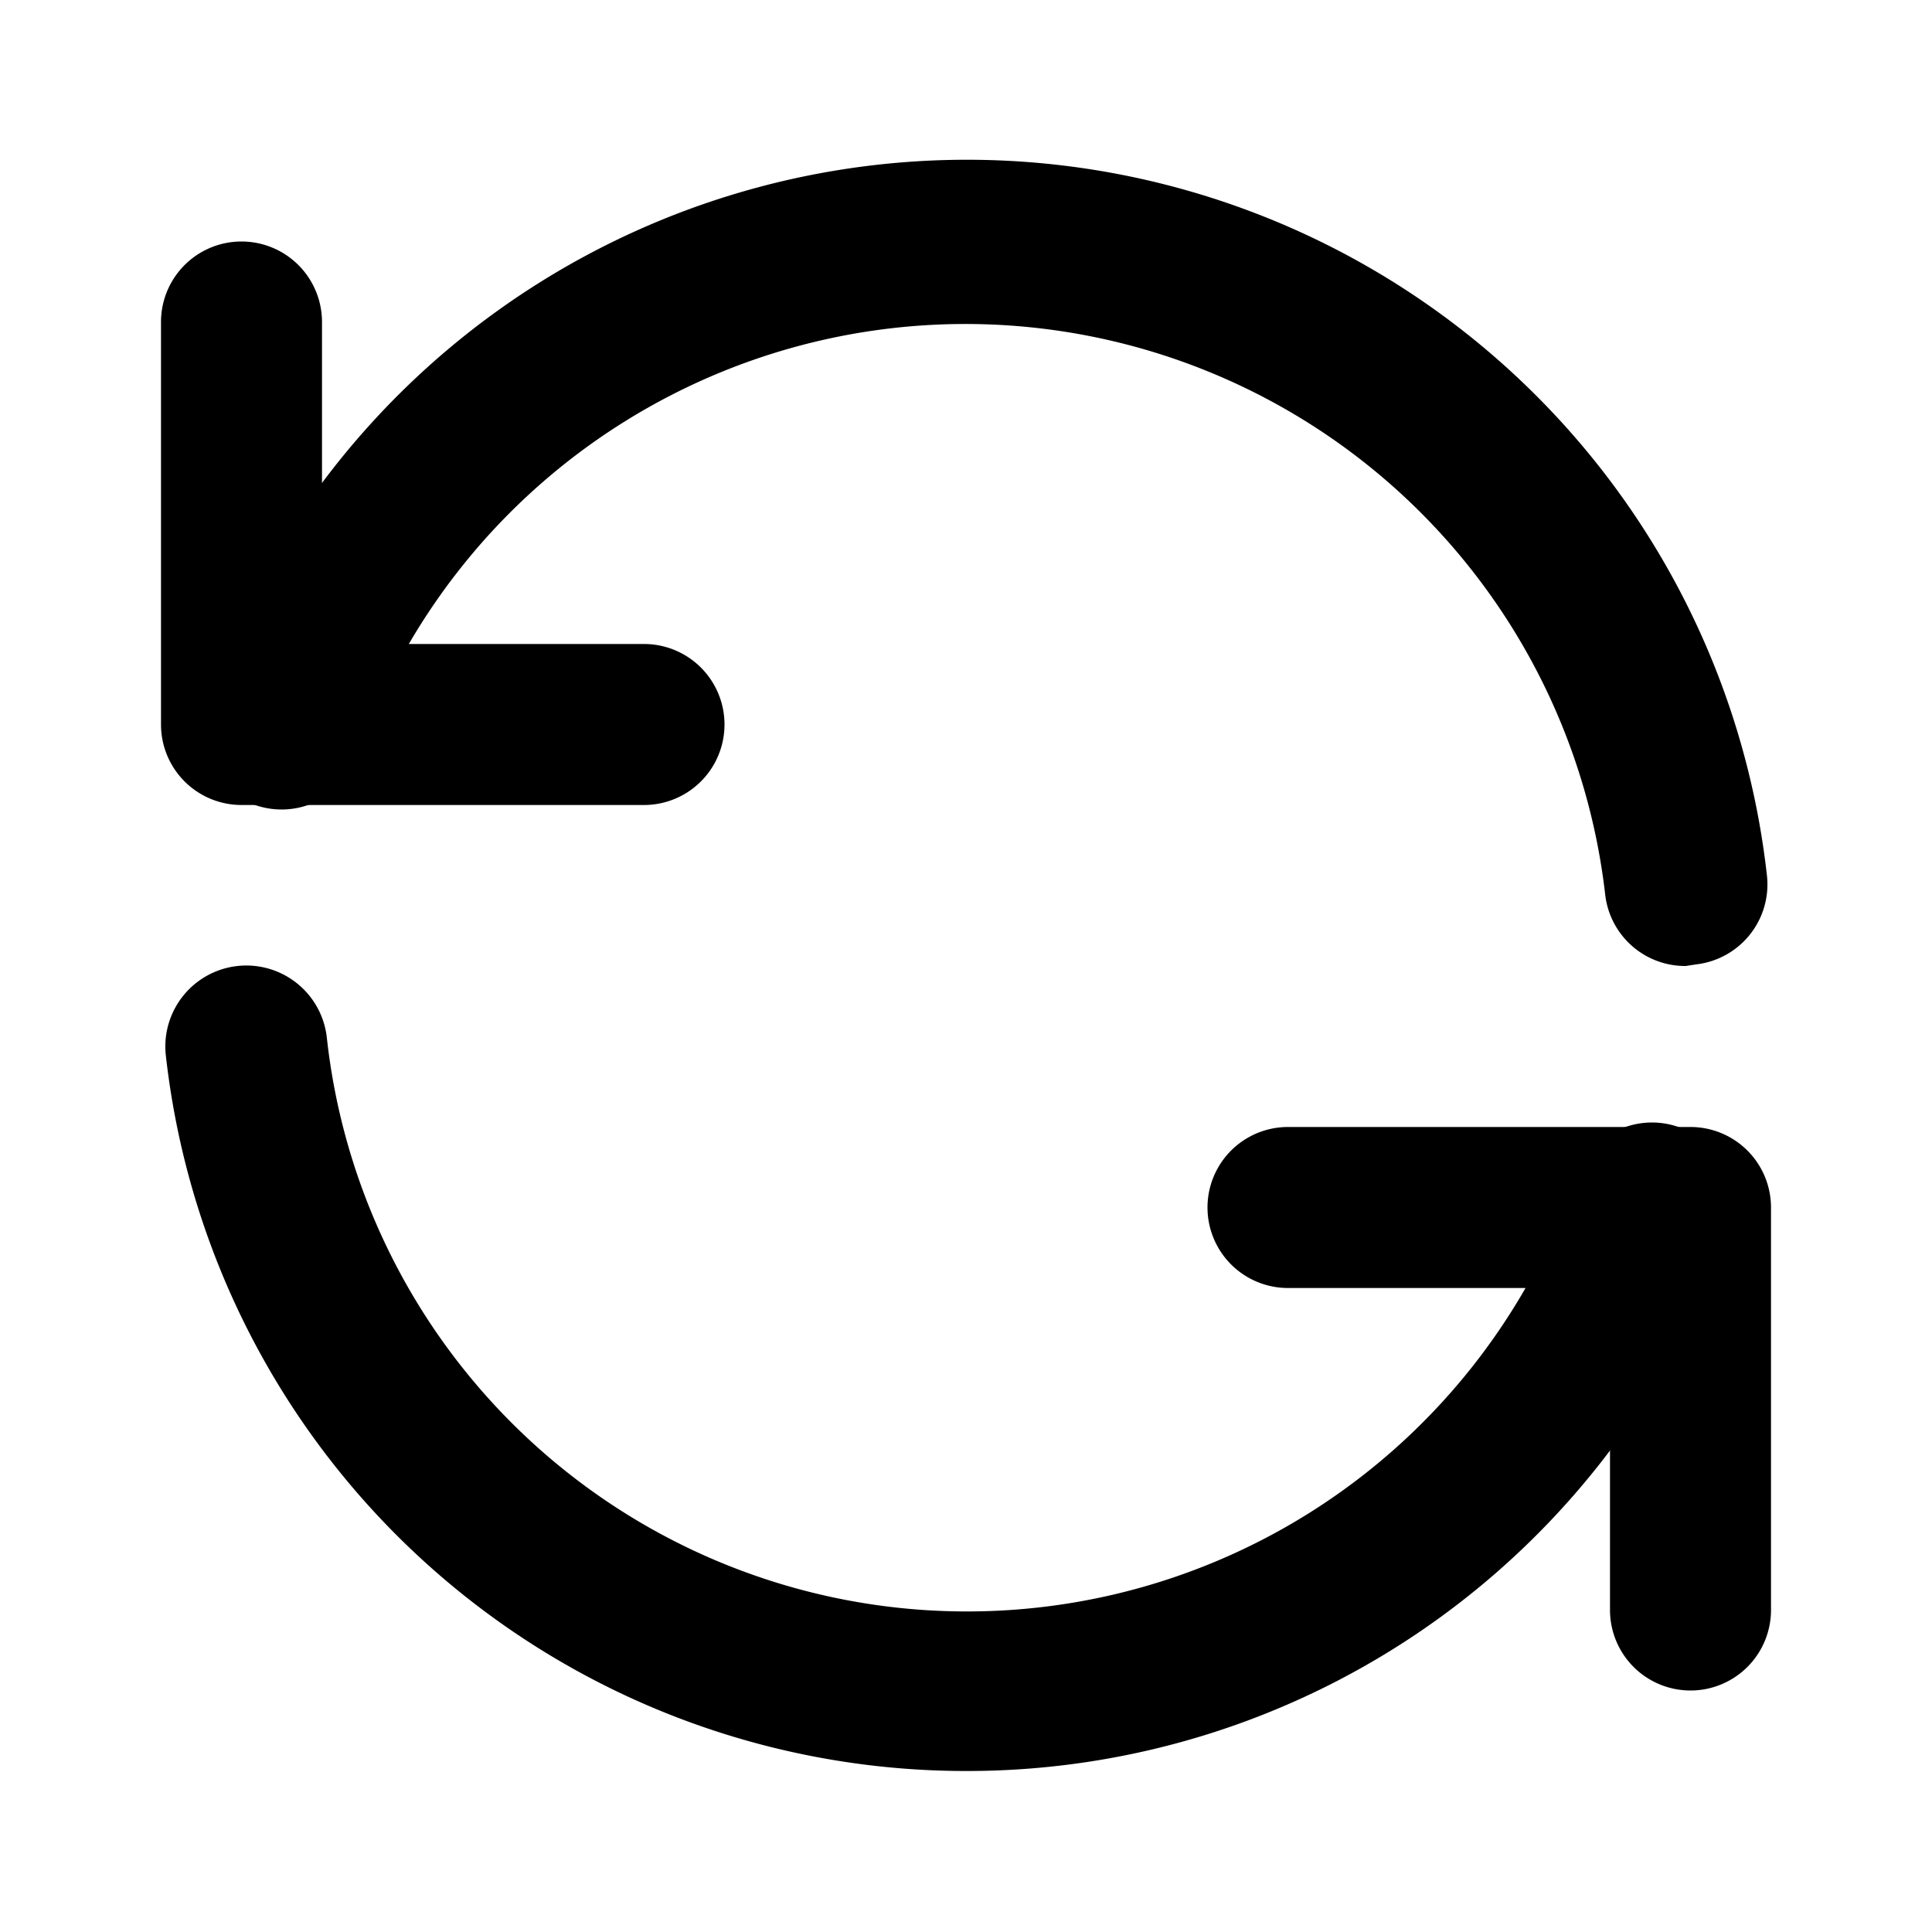 <svg xmlns="http://www.w3.org/2000/svg" viewBox="0 0 24 24"><path d="M21 21a1 1 0 0 1-1-1V16H16a1 1 0 0 1 0-2h5a1 1 0 0 1 1 1v5A1 1 0 0 1 21 21zM8 10H3A1 1 0 0 1 2 9V4A1 1 0 0 1 4 4V8H8a1 1 0 0 1 0 2z"/><path d="M12 22a10 10 0 0 1-9.94-8.89 1 1 0 0 1 2-.22 8 8 0 0 0 15.5 1.78 1 1 0 1 1 1.88.67A10 10 0 0 1 12 22zM20.94 12a1 1 0 0 1-1-.89A8 8 0 0 0 4.46 9.33a1 1 0 1 1-1.88-.67 10 10 0 0 1 19.37 2.22 1 1 0 0 1-.88 1.1z"/></svg>